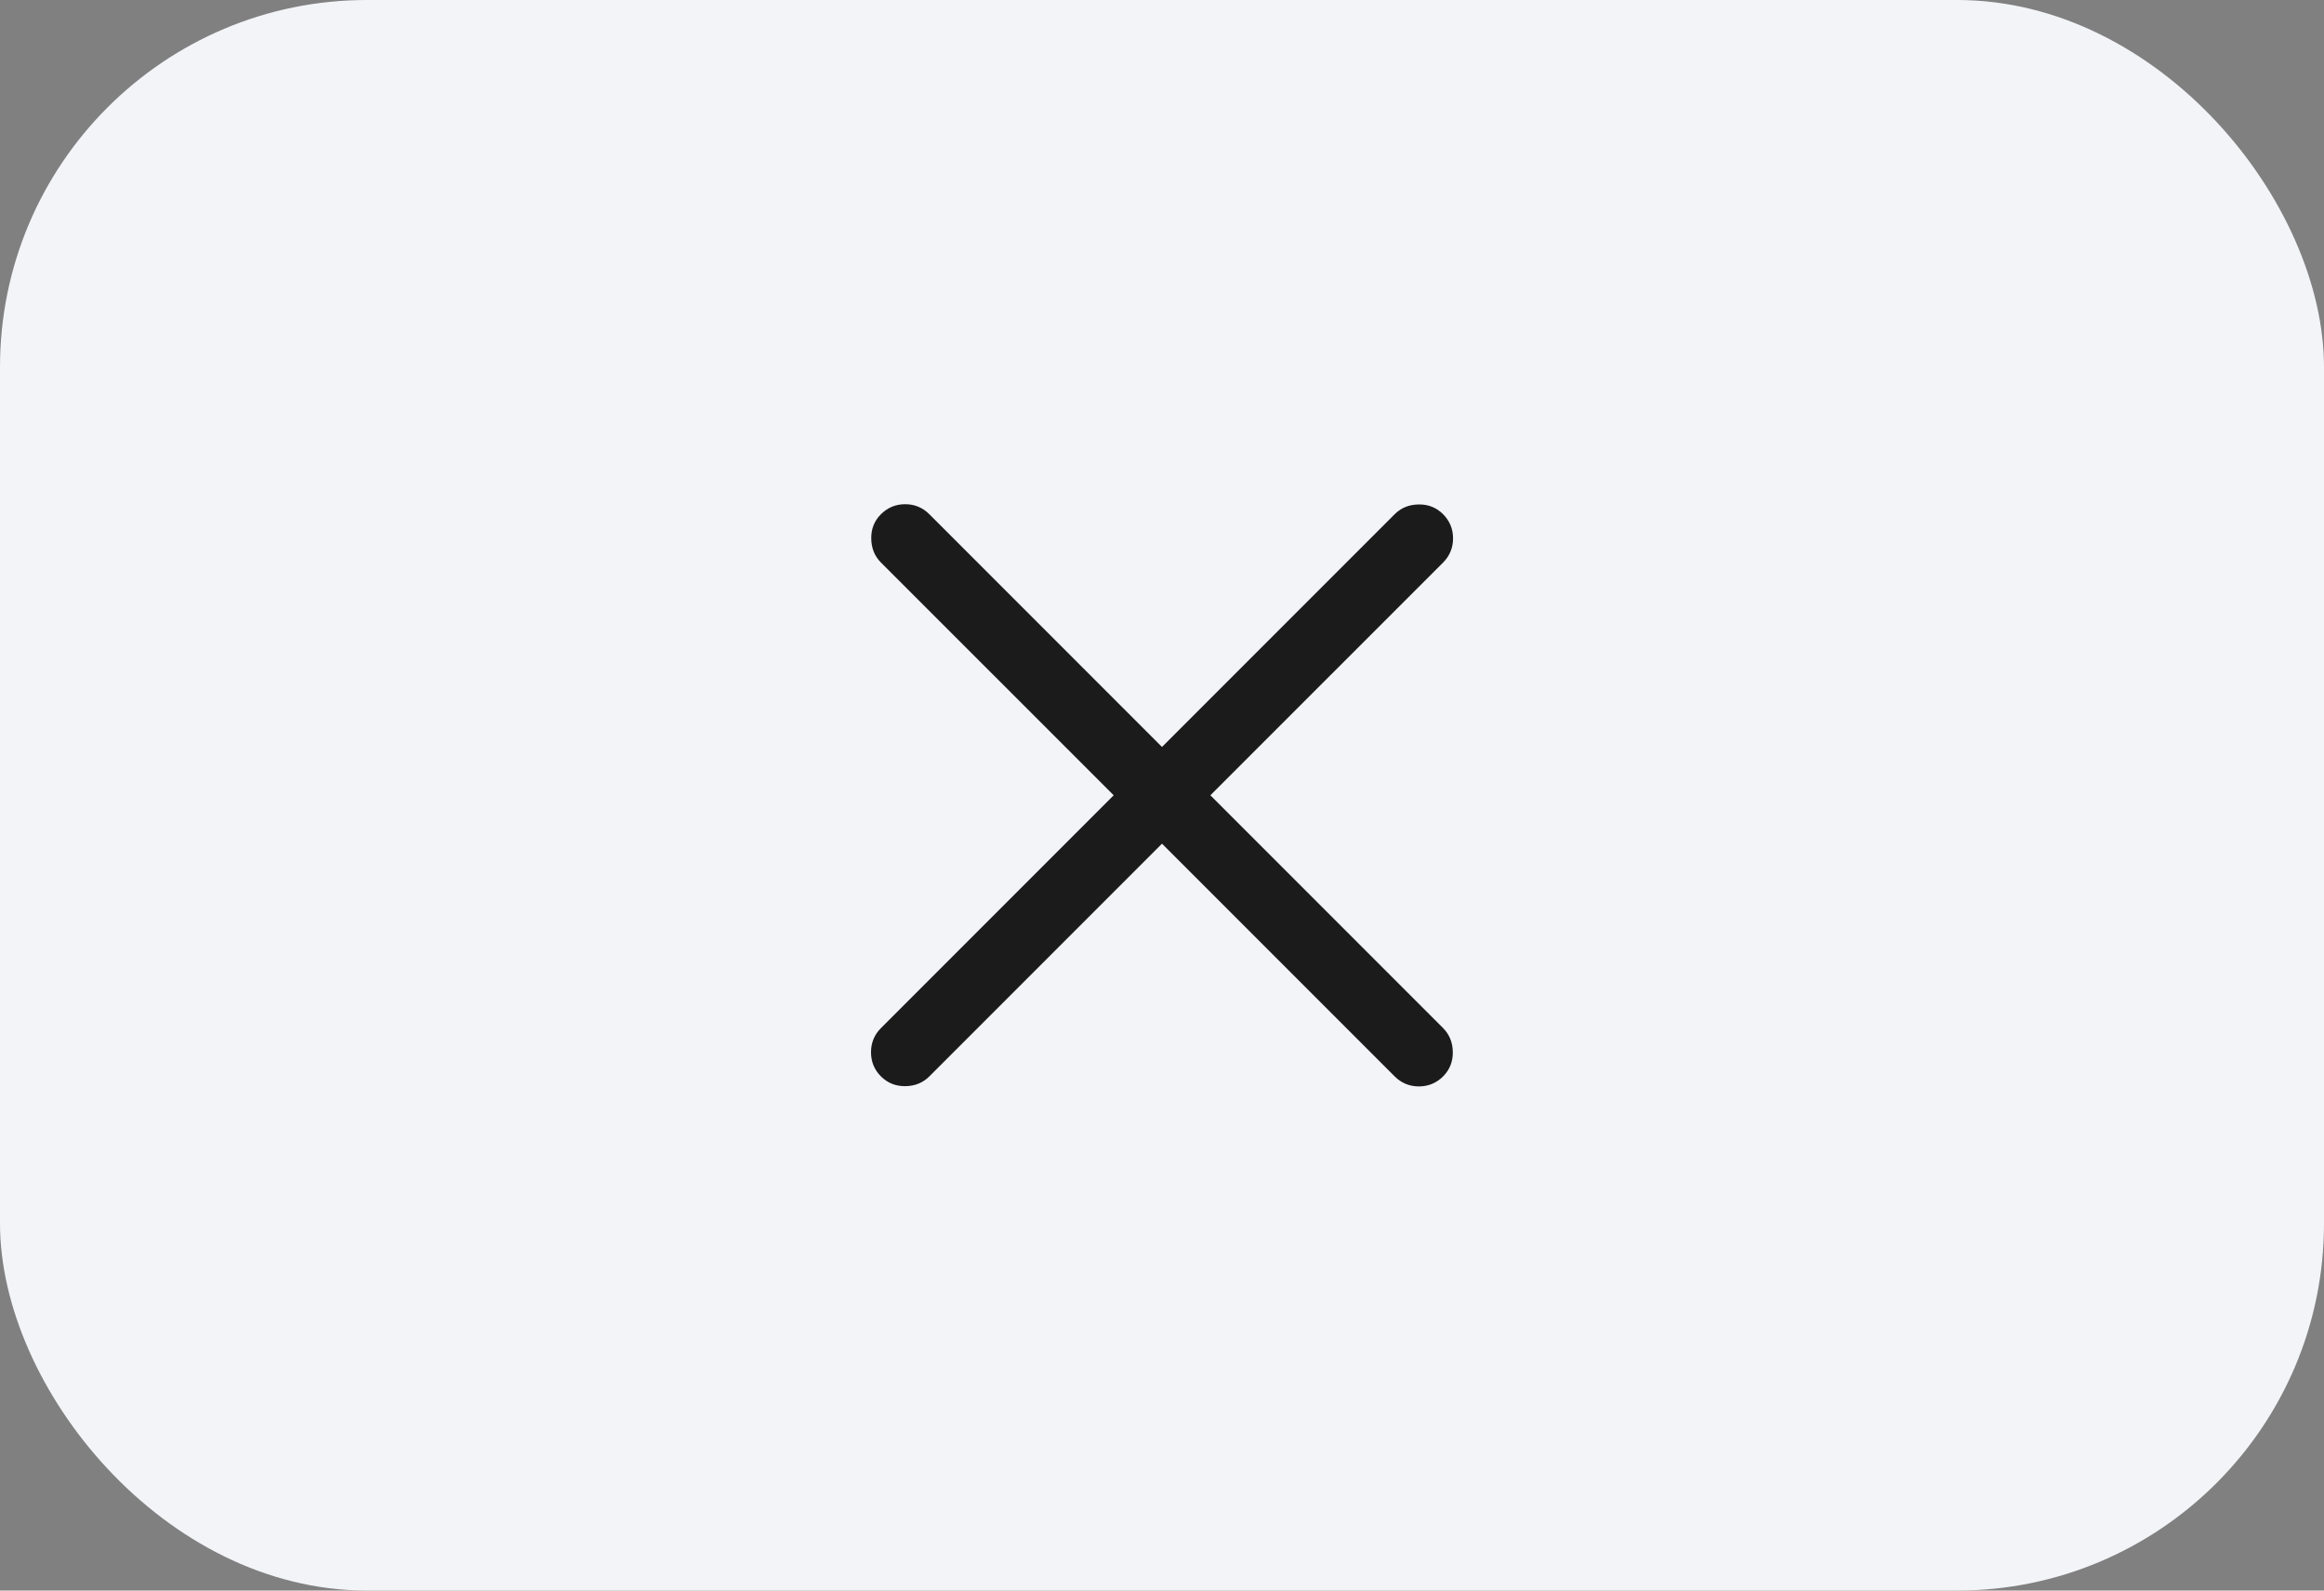 <svg width="38" height="26" viewBox="0 0 38 26" fill="none" xmlns="http://www.w3.org/2000/svg">
<rect x="0" y="0" width="38" height="26" fill="#808080" stroke="none"/>
<rect width="38" height="26" rx="6" fill="#F3F4F8"/>
<path d="M19 13.791L15.195 17.596C15.092 17.699 14.961 17.753 14.804 17.755C14.647 17.757 14.514 17.704 14.405 17.596C14.296 17.487 14.242 17.355 14.242 17.2C14.242 17.046 14.296 16.914 14.405 16.805L18.21 13L14.405 9.196C14.301 9.092 14.248 8.961 14.246 8.804C14.243 8.647 14.296 8.514 14.405 8.405C14.514 8.297 14.646 8.242 14.8 8.242C14.955 8.242 15.087 8.297 15.195 8.405L19 12.21L22.805 8.405C22.909 8.301 23.04 8.248 23.197 8.246C23.354 8.243 23.487 8.297 23.596 8.405C23.704 8.514 23.759 8.646 23.759 8.8C23.759 8.955 23.704 9.087 23.596 9.196L19.791 13L23.596 16.805C23.699 16.909 23.753 17.04 23.755 17.197C23.757 17.354 23.704 17.487 23.596 17.596C23.487 17.704 23.355 17.759 23.2 17.759C23.046 17.759 22.914 17.704 22.805 17.596L19 13.791Z" fill="#1B1B1B"/>
</svg>
